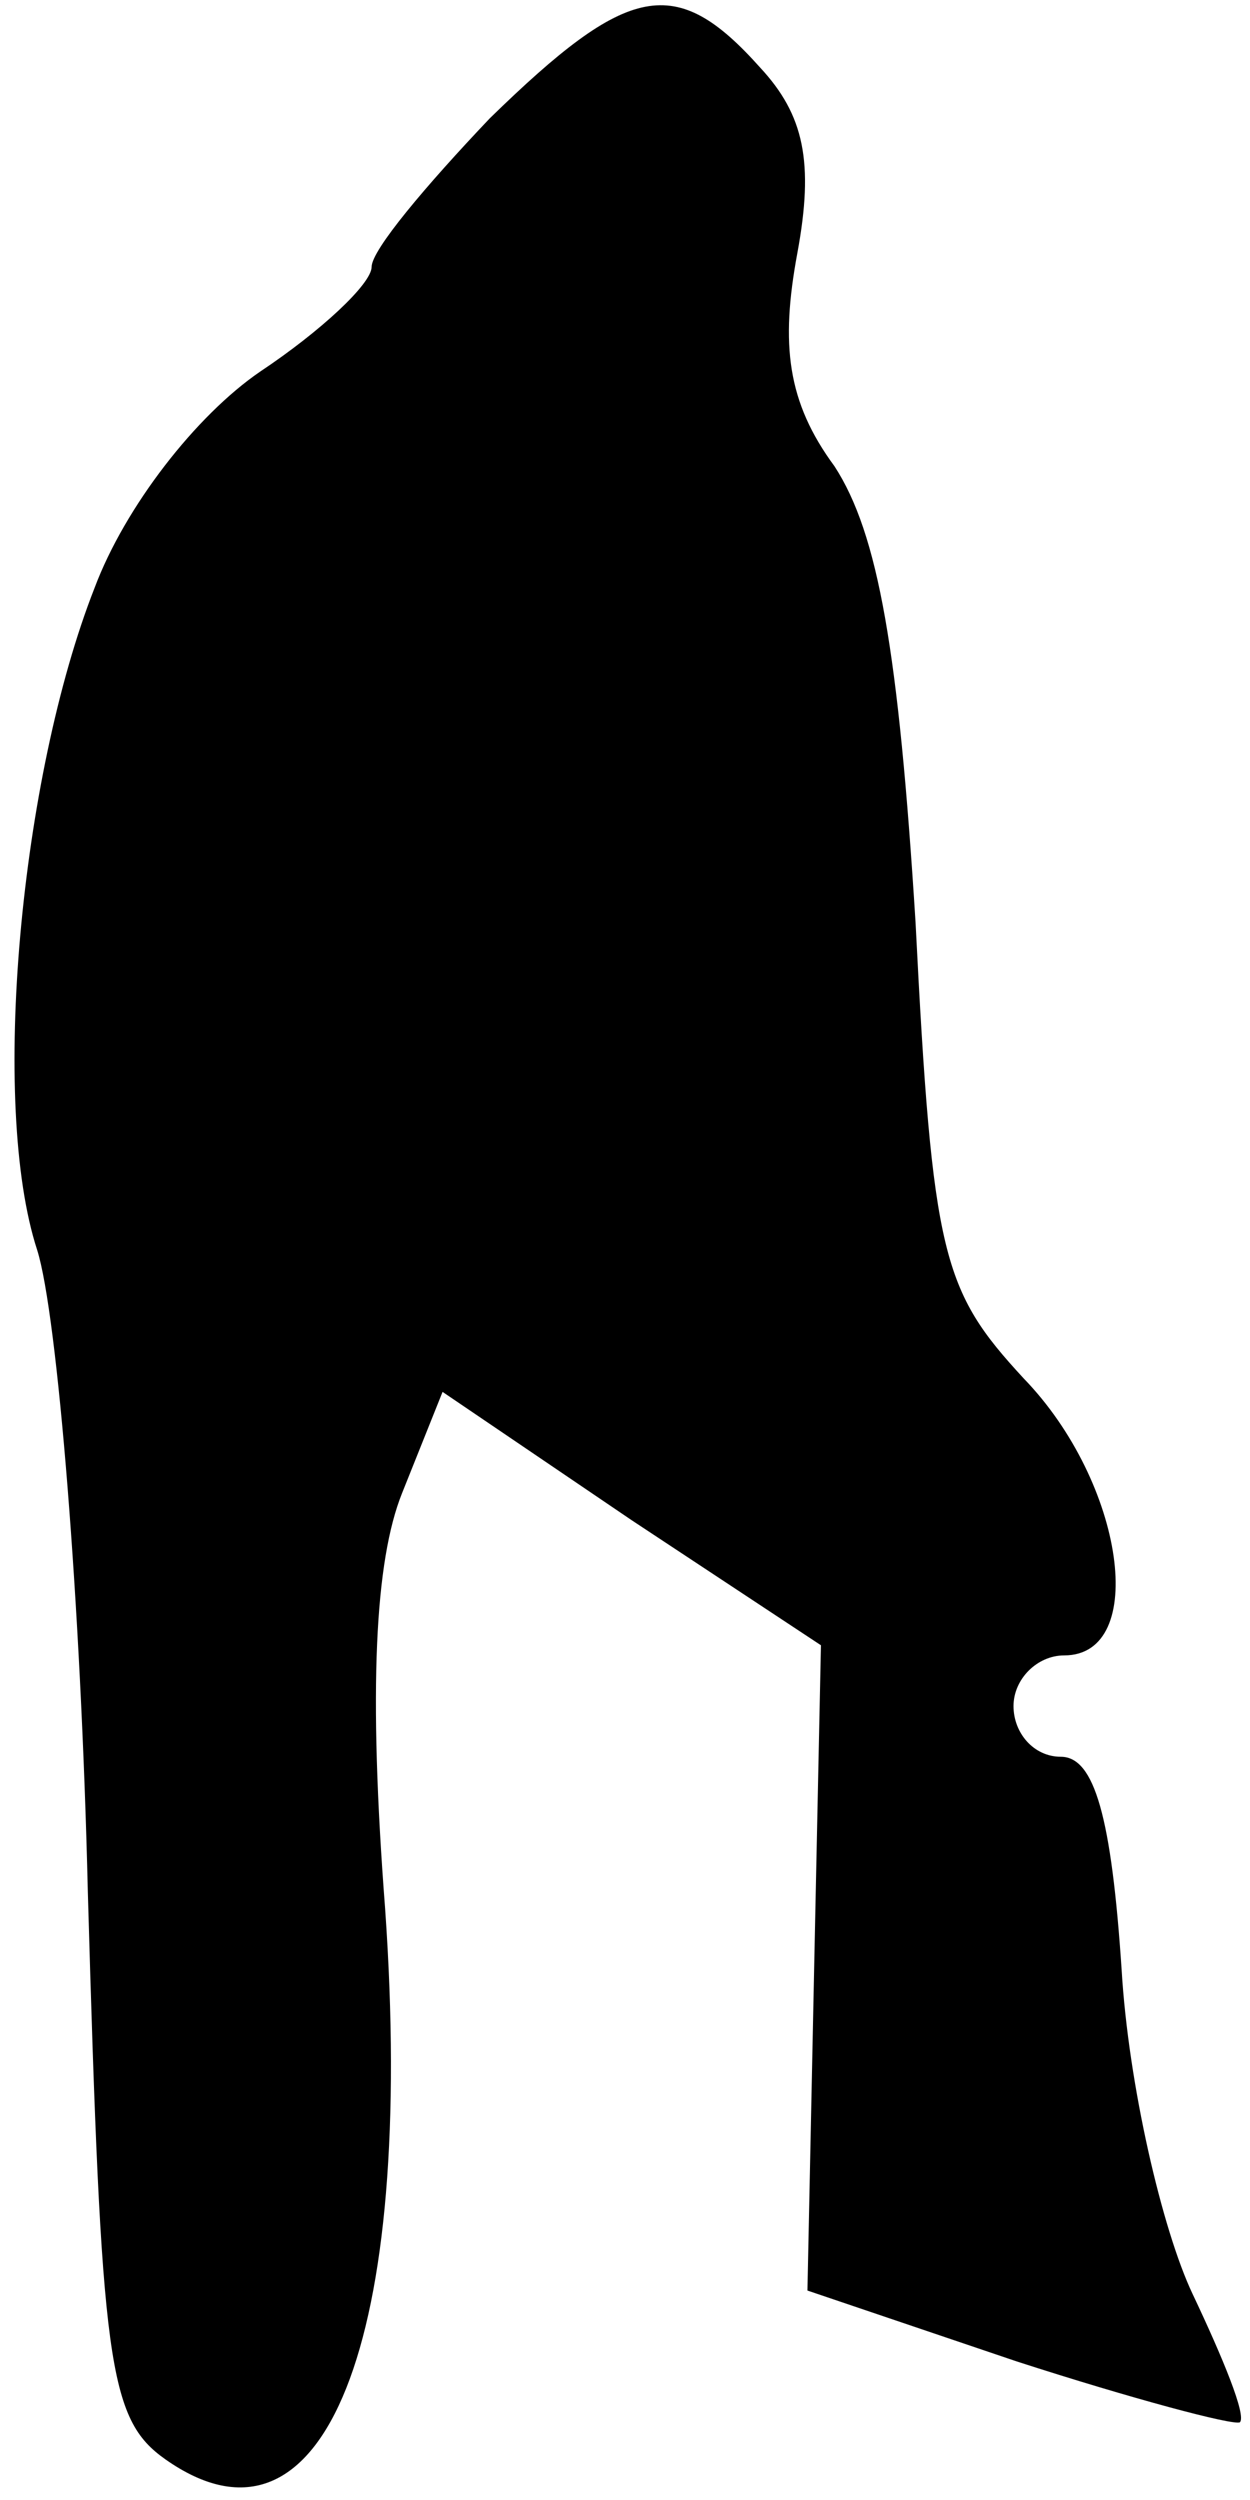 <?xml version="1.0" standalone="no"?>
<!DOCTYPE svg PUBLIC "-//W3C//DTD SVG 20010904//EN"
 "http://www.w3.org/TR/2001/REC-SVG-20010904/DTD/svg10.dtd">
<svg version="1.0" xmlns="http://www.w3.org/2000/svg"
 width="37pt" height="74pt" viewBox="0 0 37 74"
 preserveAspectRatio="xMidYMid meet">
<g transform="translate(0,74) scale(0.1,-0.1)"
fill="#000000" stroke="none">
<path fill="#000000" stroke="none" d="M145 705 c-19 -20 -35 -39 -35 -44 0
-5 -15 -19 -33 -31 -19 -13 -40 -40 -49 -64 -22 -56 -31 -153 -17 -196 6 -19
13 -105 15 -190 4 -140 6 -156 23 -168 47 -33 74 35 65 163 -5 65 -3 103 5
123 l12 30 56 -38 56 -37 -2 -95 -2 -96 62 -21 c34 -11 64 -19 66 -18 2 2 -5
19 -14 38 -9 19 -19 62 -21 96 -3 45 -8 63 -18 63 -8 0 -14 7 -14 15 0 8 7 15
15 15 25 0 18 51 -12 82 -24 26 -27 36 -32 135 -5 80 -11 115 -24 135 -14 19
-16 36 -11 63 5 27 2 41 -11 55 -25 28 -39 25 -80 -15z"/>
</g>
</svg>
